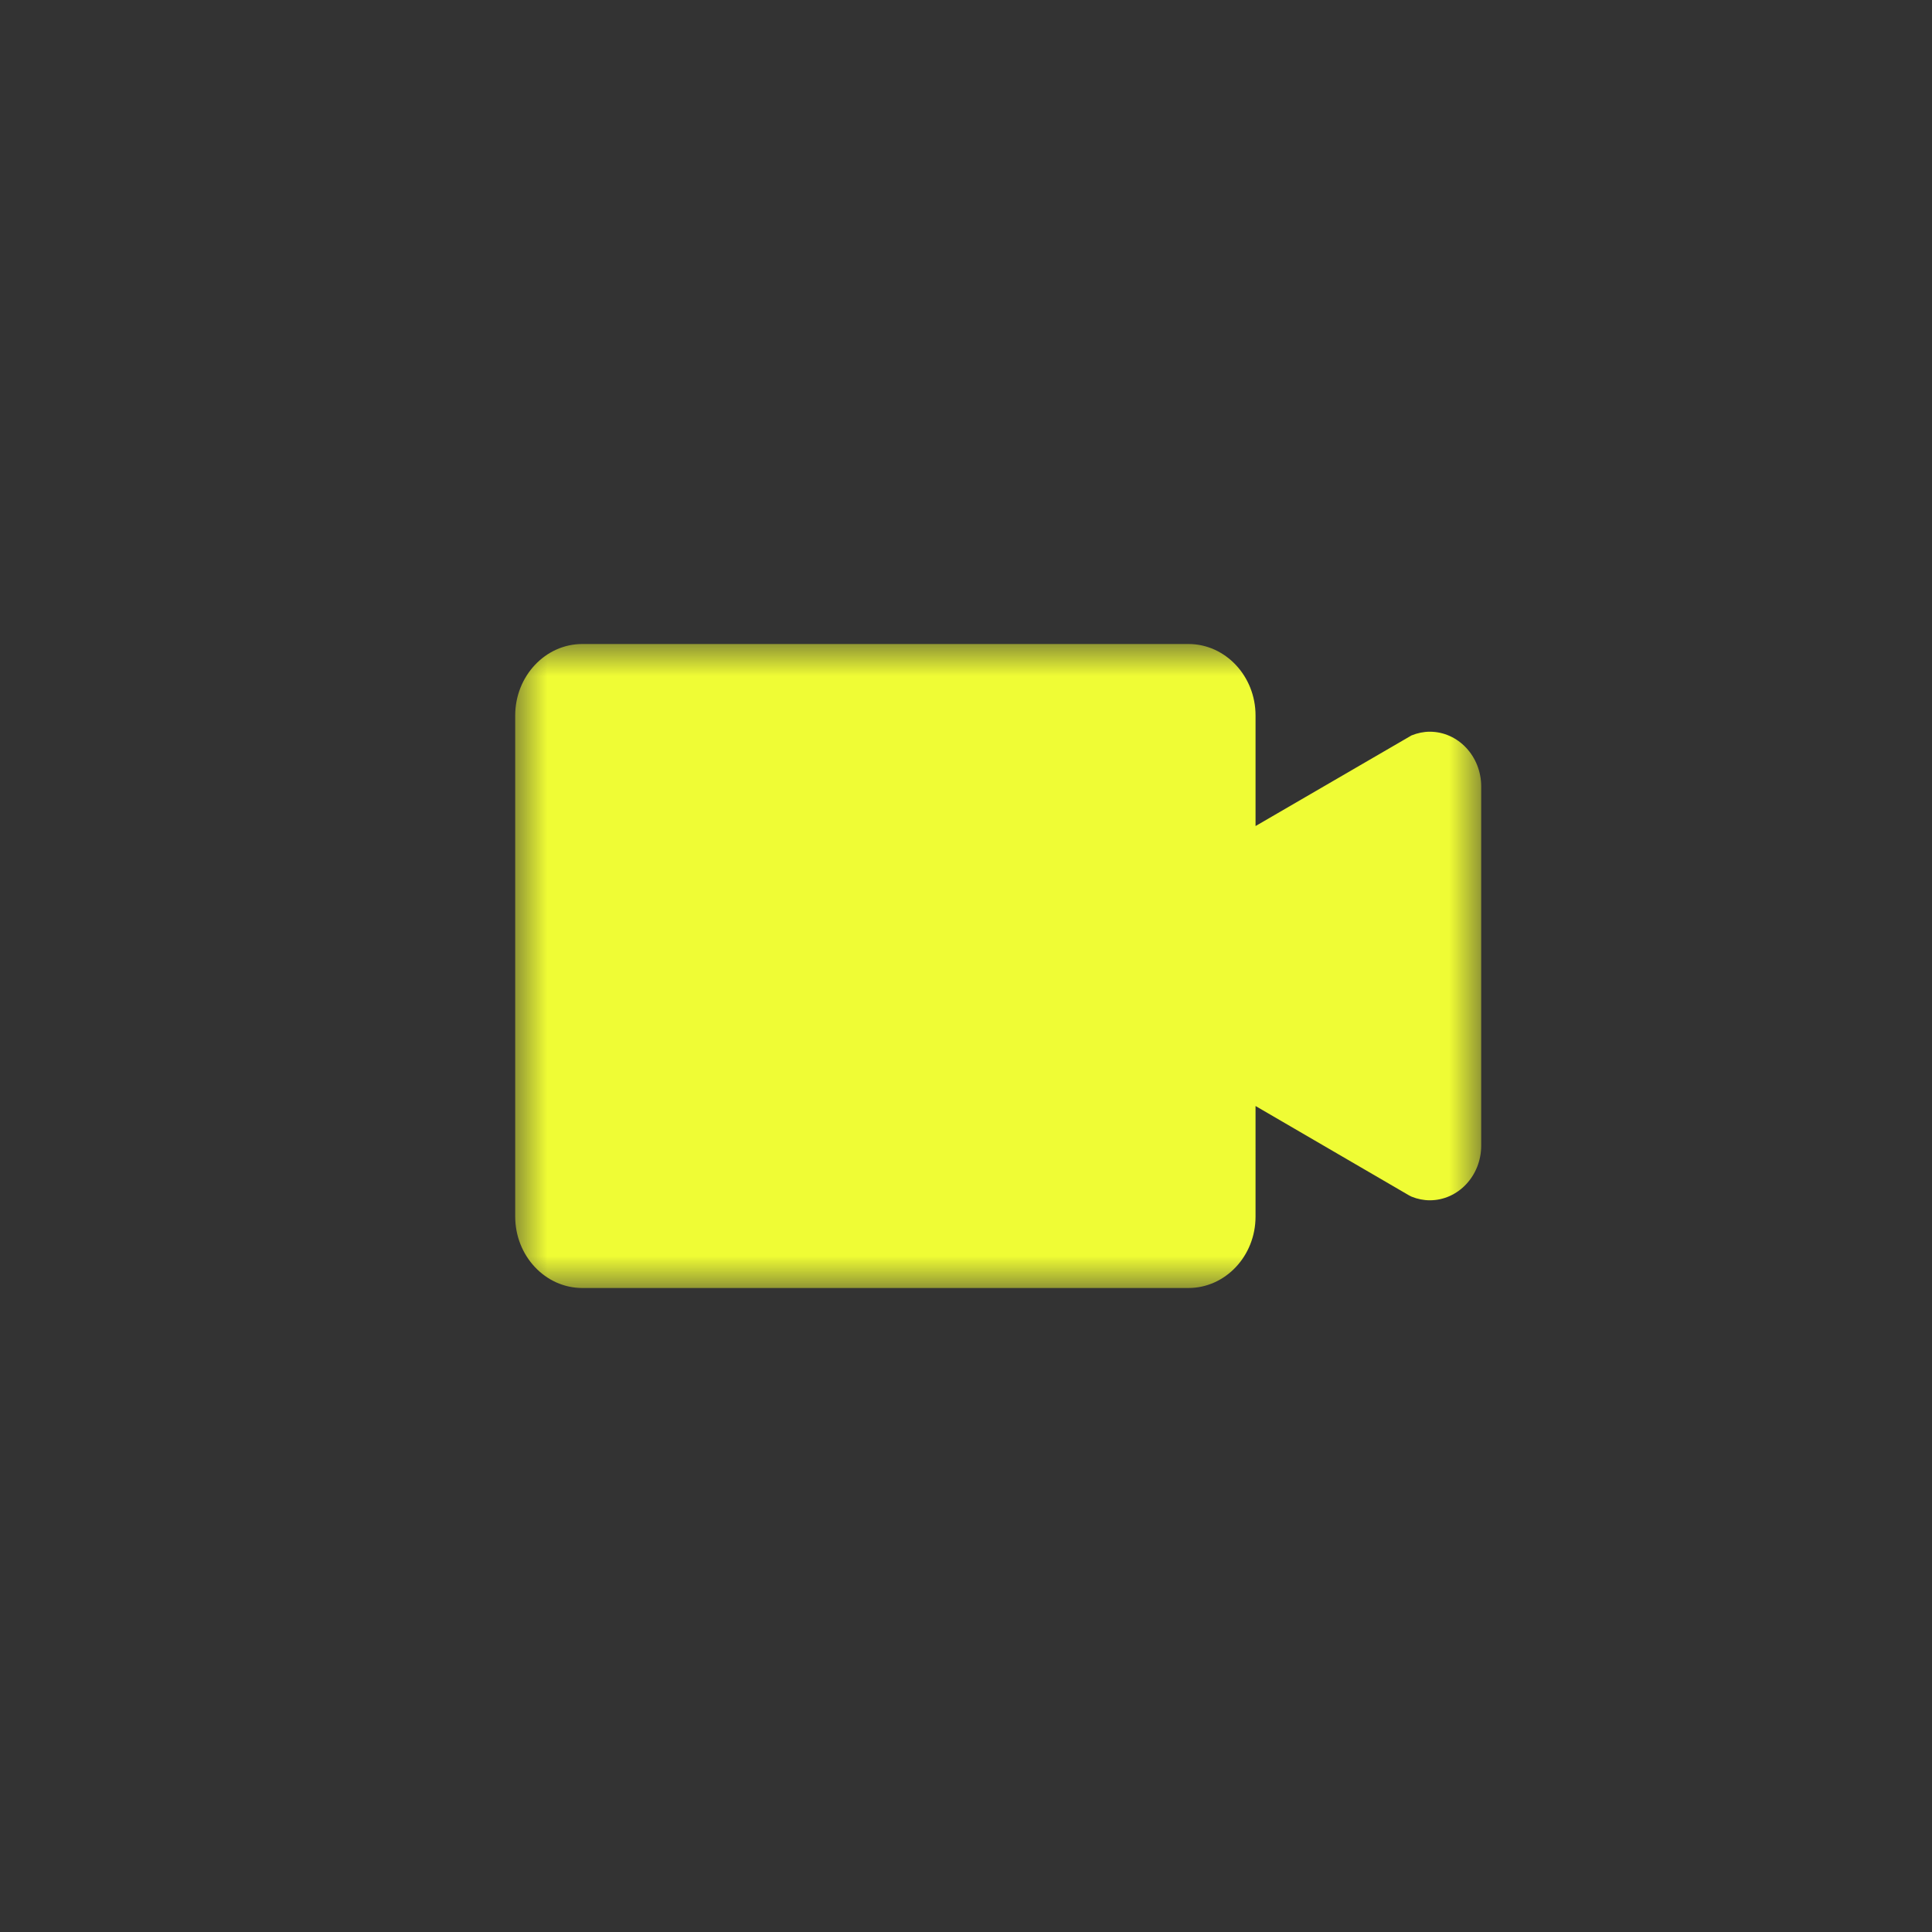 <svg xmlns="http://www.w3.org/2000/svg" xmlns:xlink="http://www.w3.org/1999/xlink" width="30" height="30" viewBox="0 0 30 30">
    <rect x="0" y="0" width="30" height="30" fill="#333333" stroke="none"/>
    <defs>
        <path id="gx6yrerwya" d="M0 0L15 0 15 10 0 10z"/>
    </defs>
    <g fill="none" fill-rule="evenodd">
        <g>
            <g>
                <g>
                    <g transform="translate(-70, -5946) translate(70, 5906) translate(0, 40) translate(8, 10)">
                        <mask id="pa9khfh6jb" fill="#fff">
                            <use xlink:href="#gx6yrerwya"/>
                        </mask>
                        <path fill="#EFFC35" d="M14.202 1.362c-.095 0-.19.02-.283.057l-2.423 1.408V1.11c0-.612-.468-1.11-1.042-1.11H1.042C.468 0 0 .498 0 1.11V8.89C0 9.503.468 10 1.042 10h9.412c.574 0 1.042-.497 1.042-1.109V7.174l2.384 1.388.04.02c.092.037.187.056.282.056.44 0 .798-.38.798-.849V2.212c0-.469-.358-.85-.798-.85" mask="url(#pa9khfh6jb)"/>
                    </g>
                </g>
            </g>
        </g>
    </g>
</svg>
